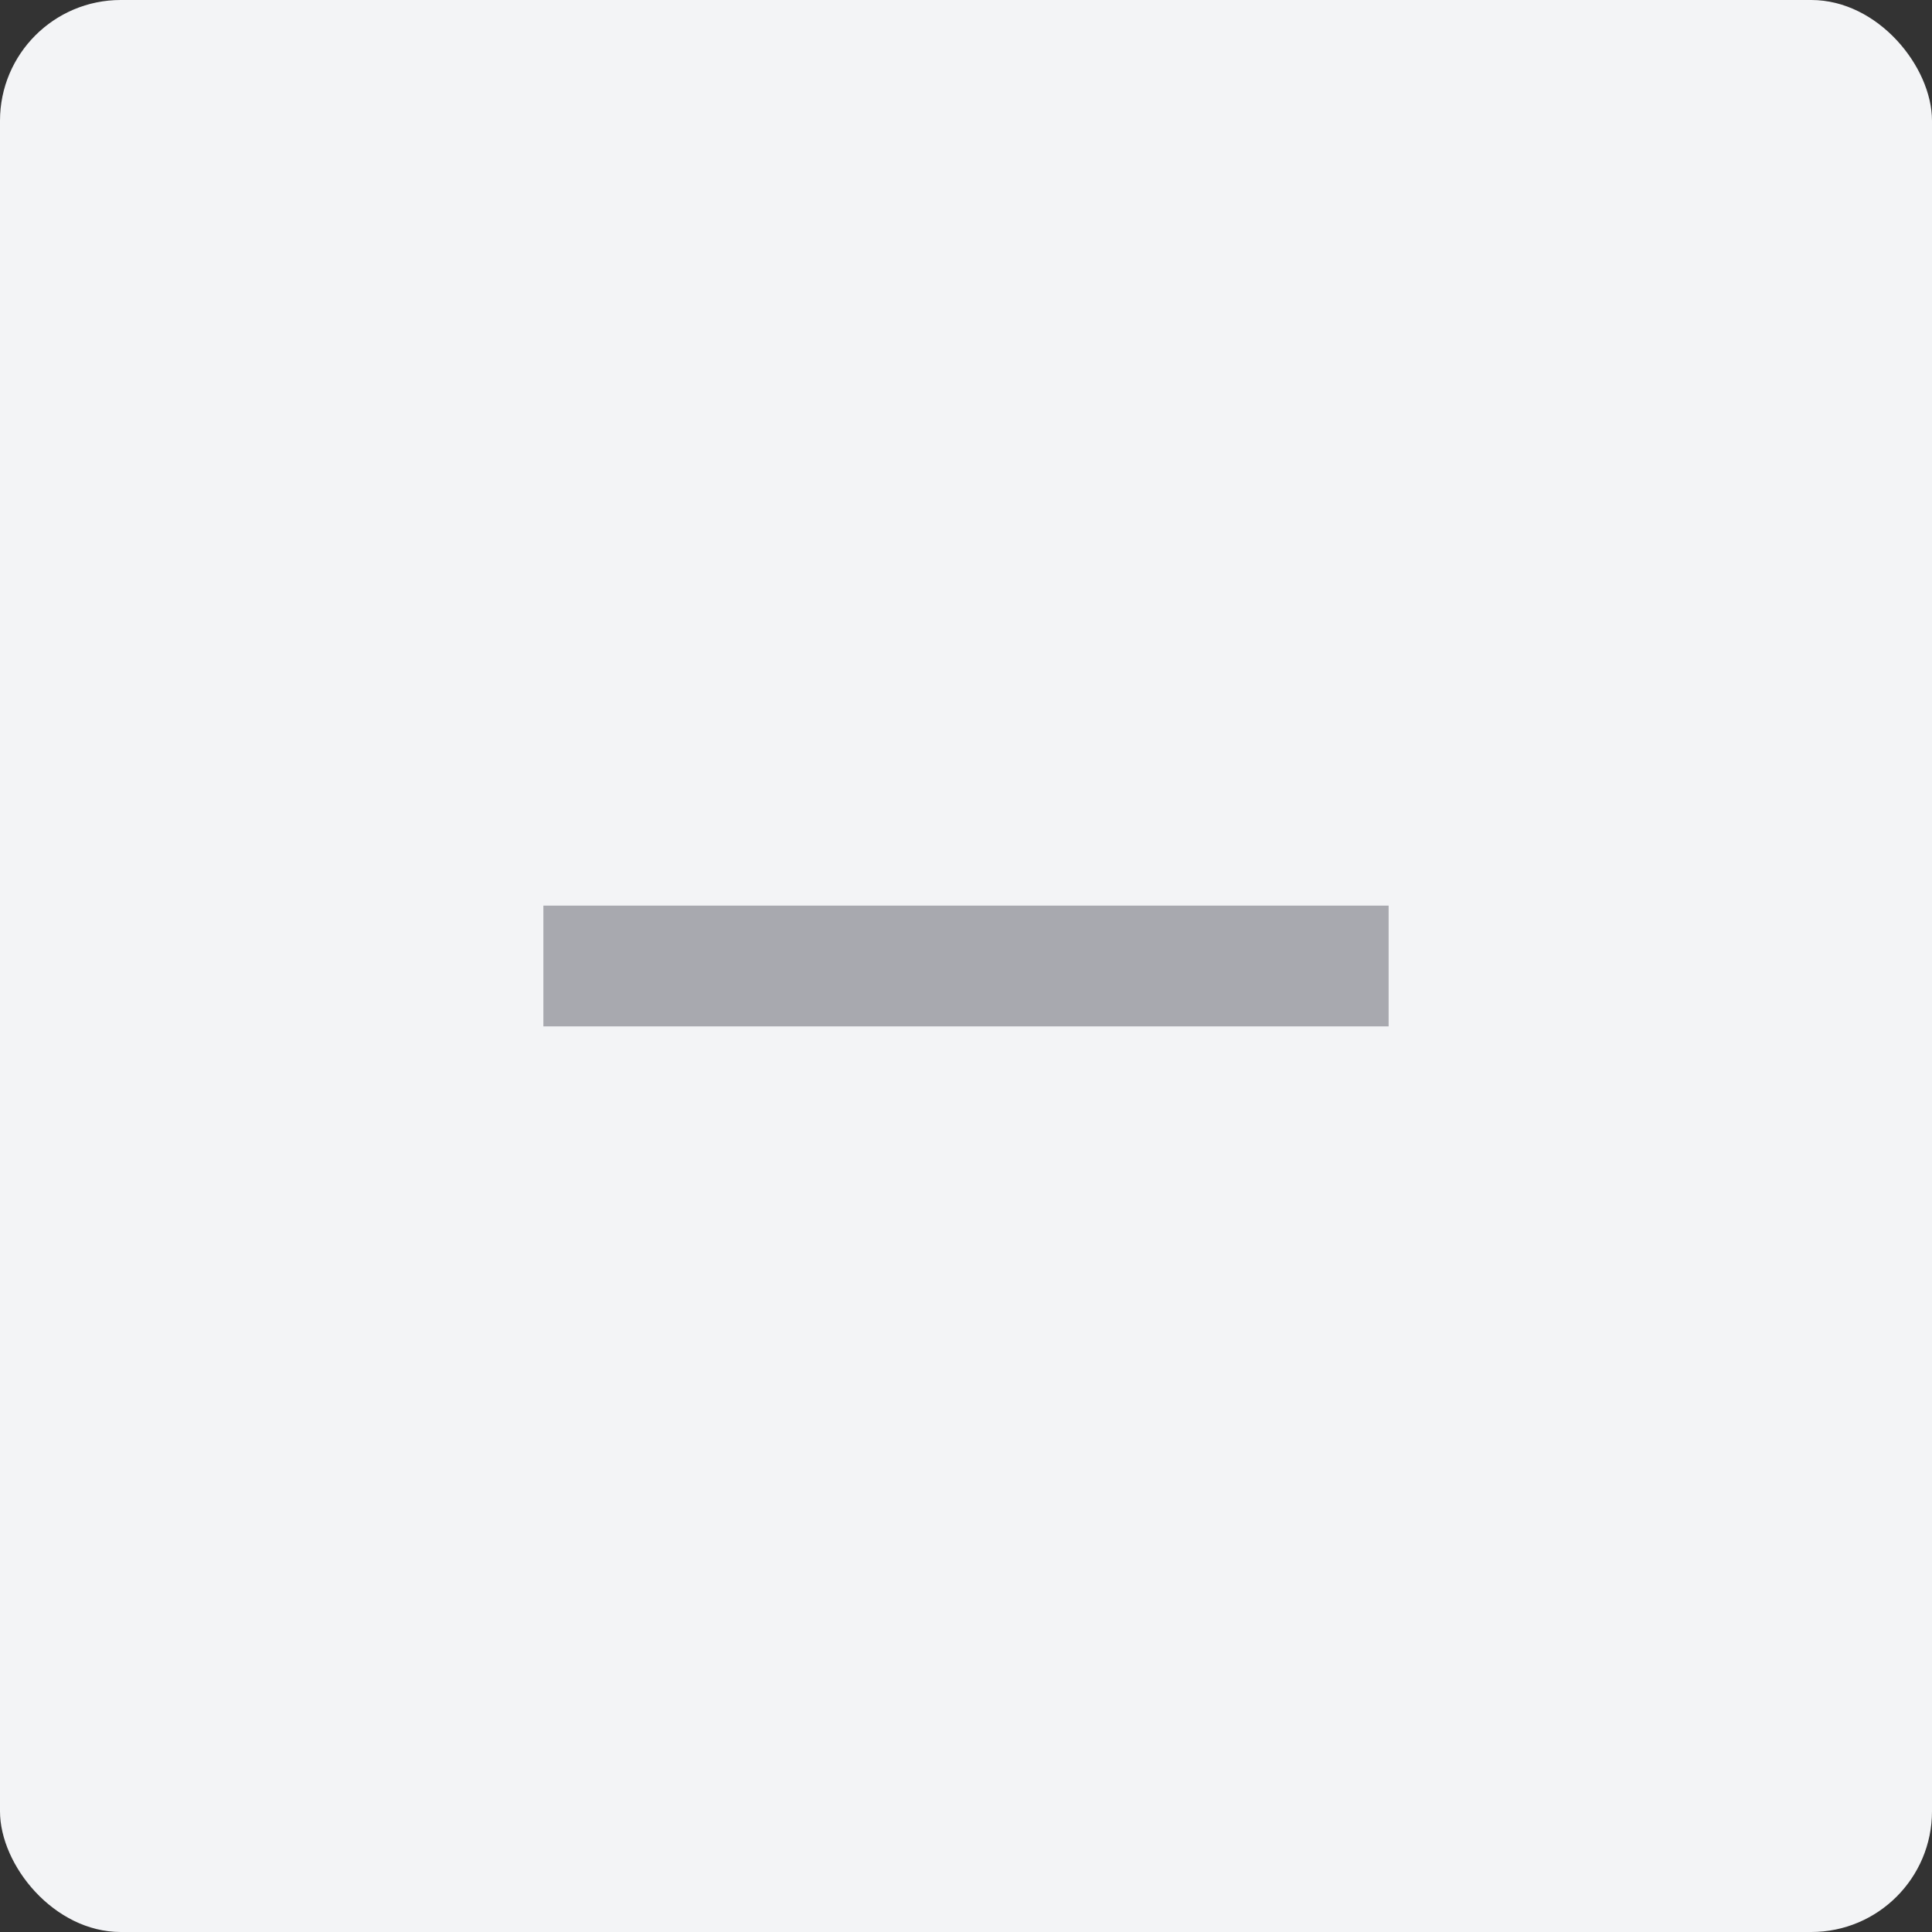 <svg xmlns="http://www.w3.org/2000/svg" width="32" height="32"><rect width="100%" height="100%" fill="#333333" stroke="none"/><rect rx="2" ry="2" width="32" height="32" fill="#f3f4f6"/><path d="M9 15h14v2H9z" fill="#a8a9af"/></svg>